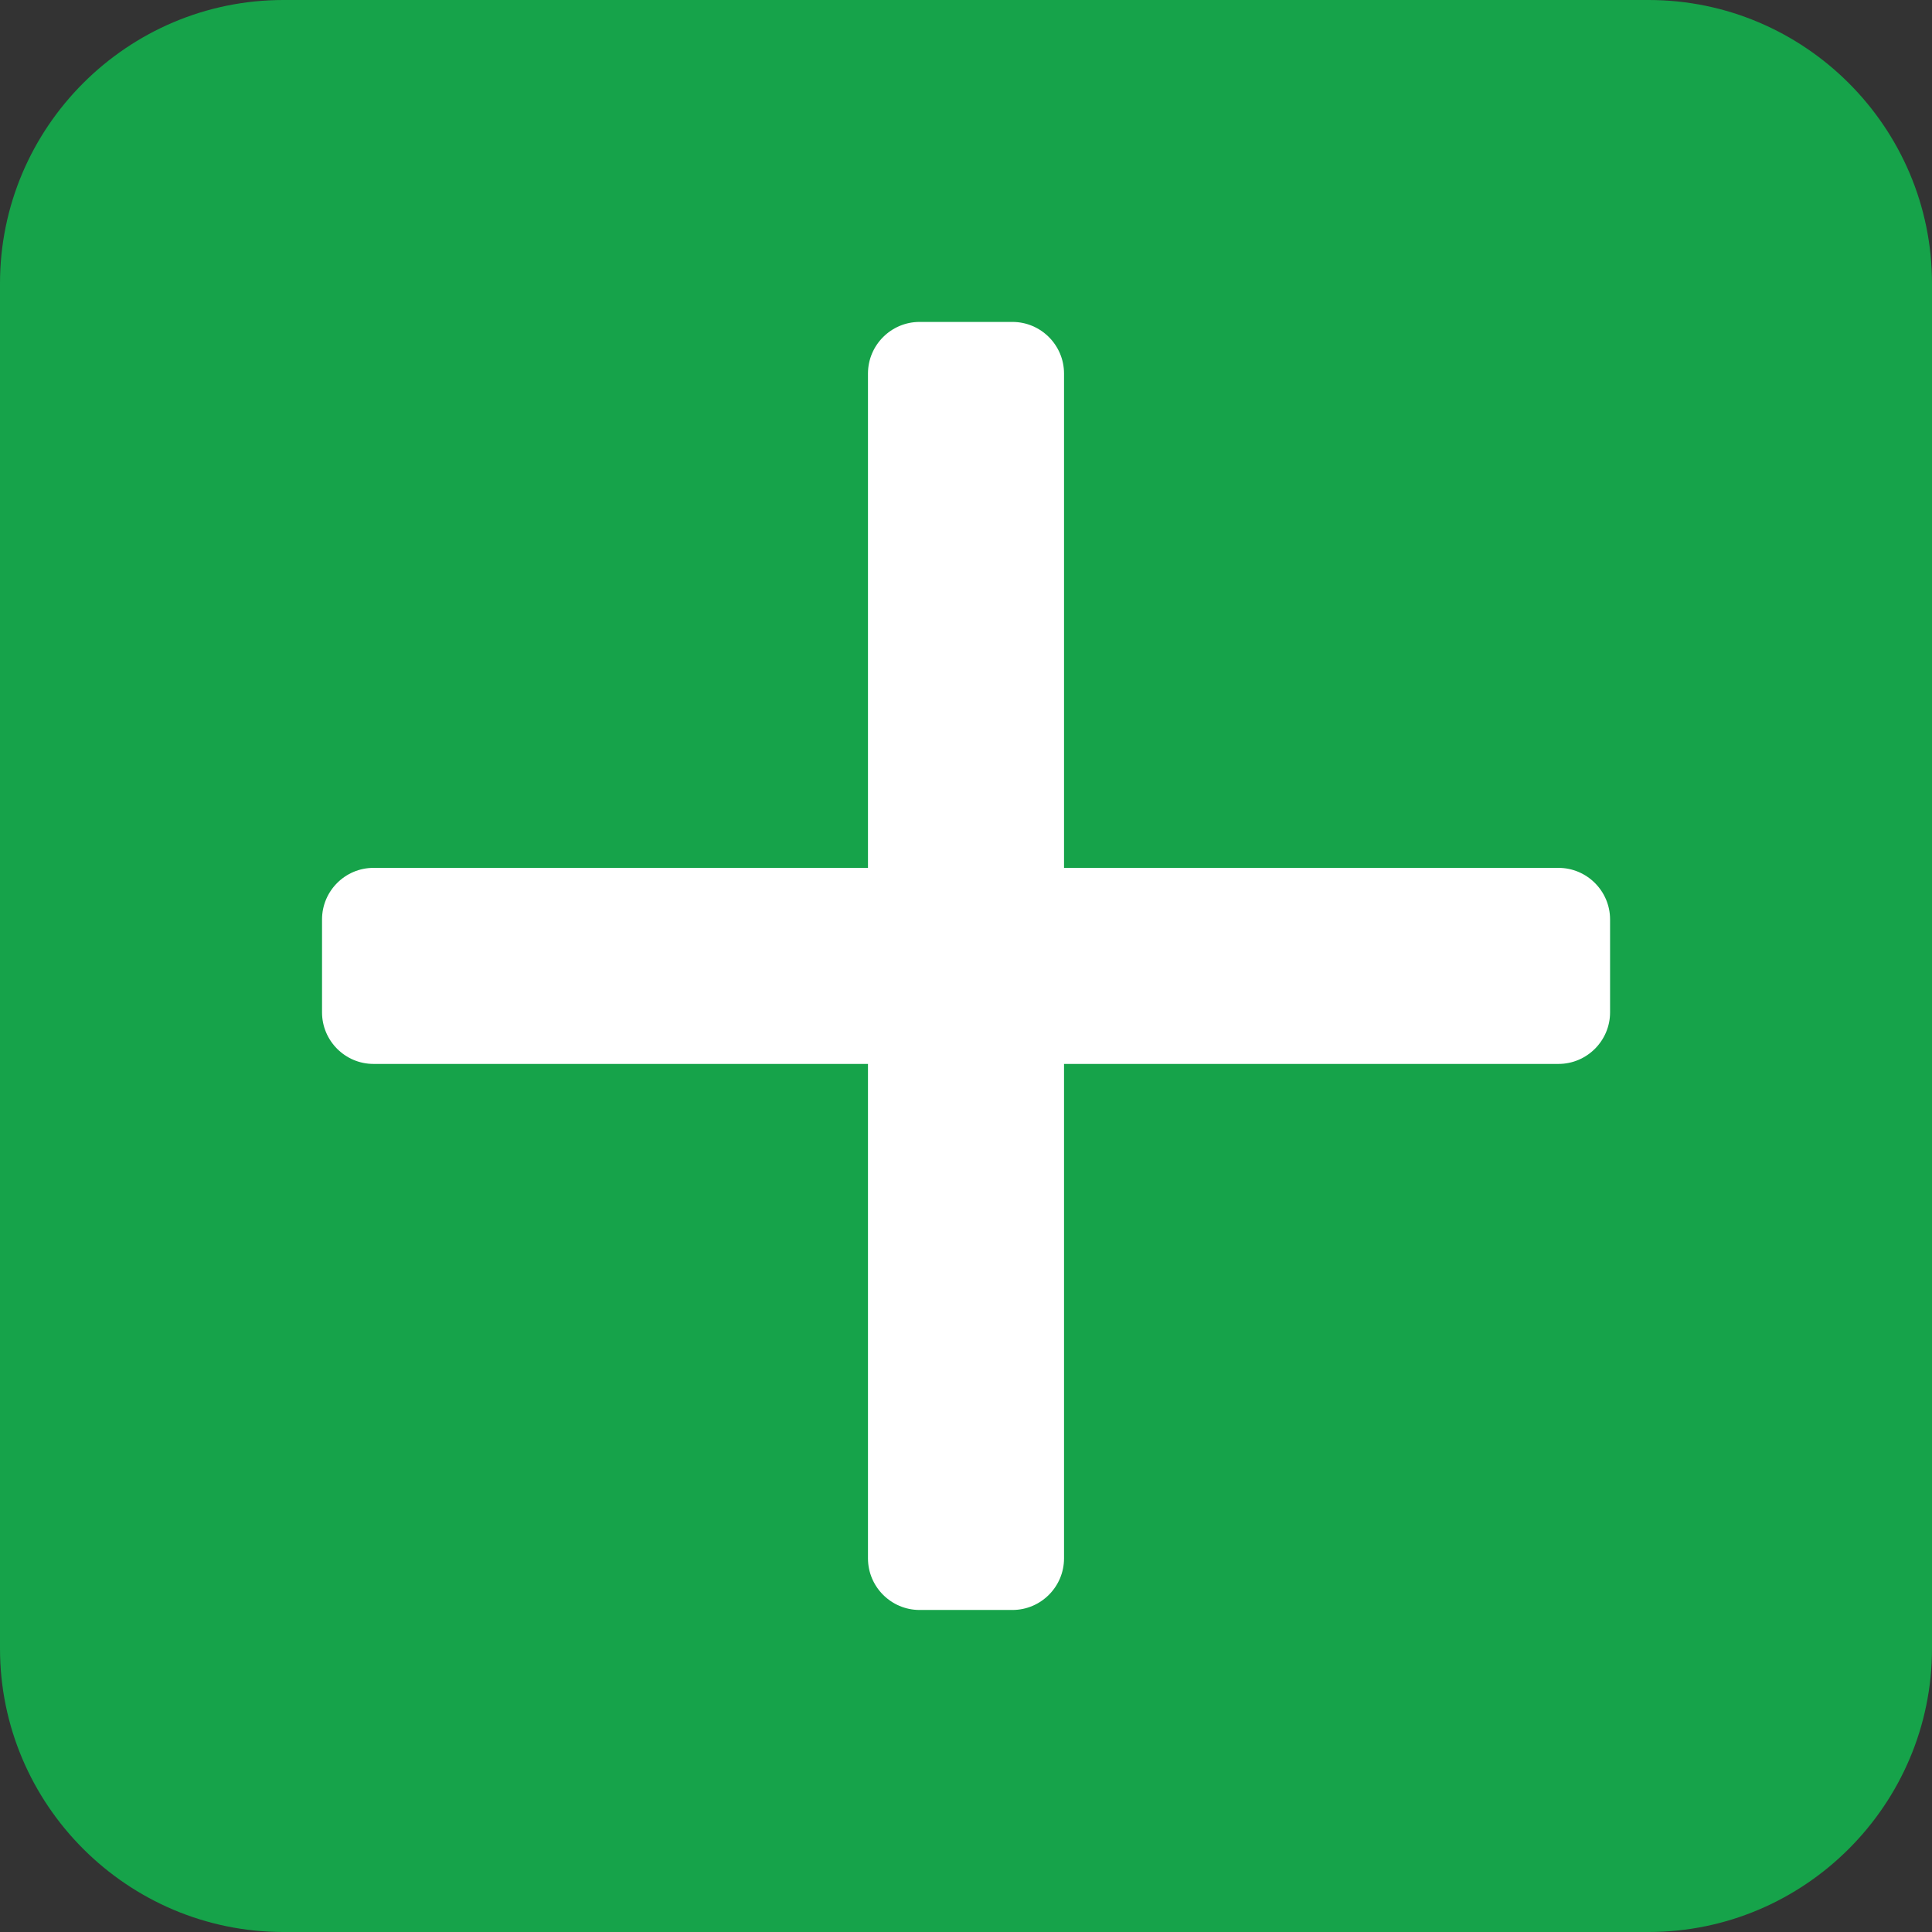 <svg width="19" height="19" viewBox="0 0 19 19" fill="none" xmlns="http://www.w3.org/2000/svg">
<rect x="0" y="0" width="19" height="19" fill="#333333" stroke="none"/>
<g clip-path="url(#clip0_1250_1493)">
<path fill-rule="evenodd" clip-rule="evenodd" d="M2.787 0H16.213C17.748 0 19 1.252 19 2.787V16.213C19 17.748 17.748 19 16.213 19H2.787C1.252 19 0 17.748 0 16.213V2.787C0 1.252 1.252 0 2.787 0Z" fill="#16A34A"/>
<path fill-rule="evenodd" clip-rule="evenodd" d="M3.673 8.535H15.327C15.606 8.535 15.834 8.763 15.834 9.042V9.956C15.834 10.235 15.606 10.463 15.327 10.463H3.673C3.394 10.463 3.167 10.235 3.167 9.956V9.042C3.167 8.763 3.394 8.535 3.673 8.535Z" fill="white"/>
<path fill-rule="evenodd" clip-rule="evenodd" d="M8.536 15.326V3.673C8.536 3.394 8.764 3.166 9.043 3.166H9.957C10.236 3.166 10.464 3.394 10.464 3.673V15.326C10.464 15.605 10.236 15.833 9.957 15.833H9.043C8.764 15.833 8.536 15.605 8.536 15.326Z" fill="white"/>
</g>
<defs>
<clipPath id="clip0_1250_1493">
<rect width="19" height="19" fill="white"/>
</clipPath>
</defs>
</svg>
